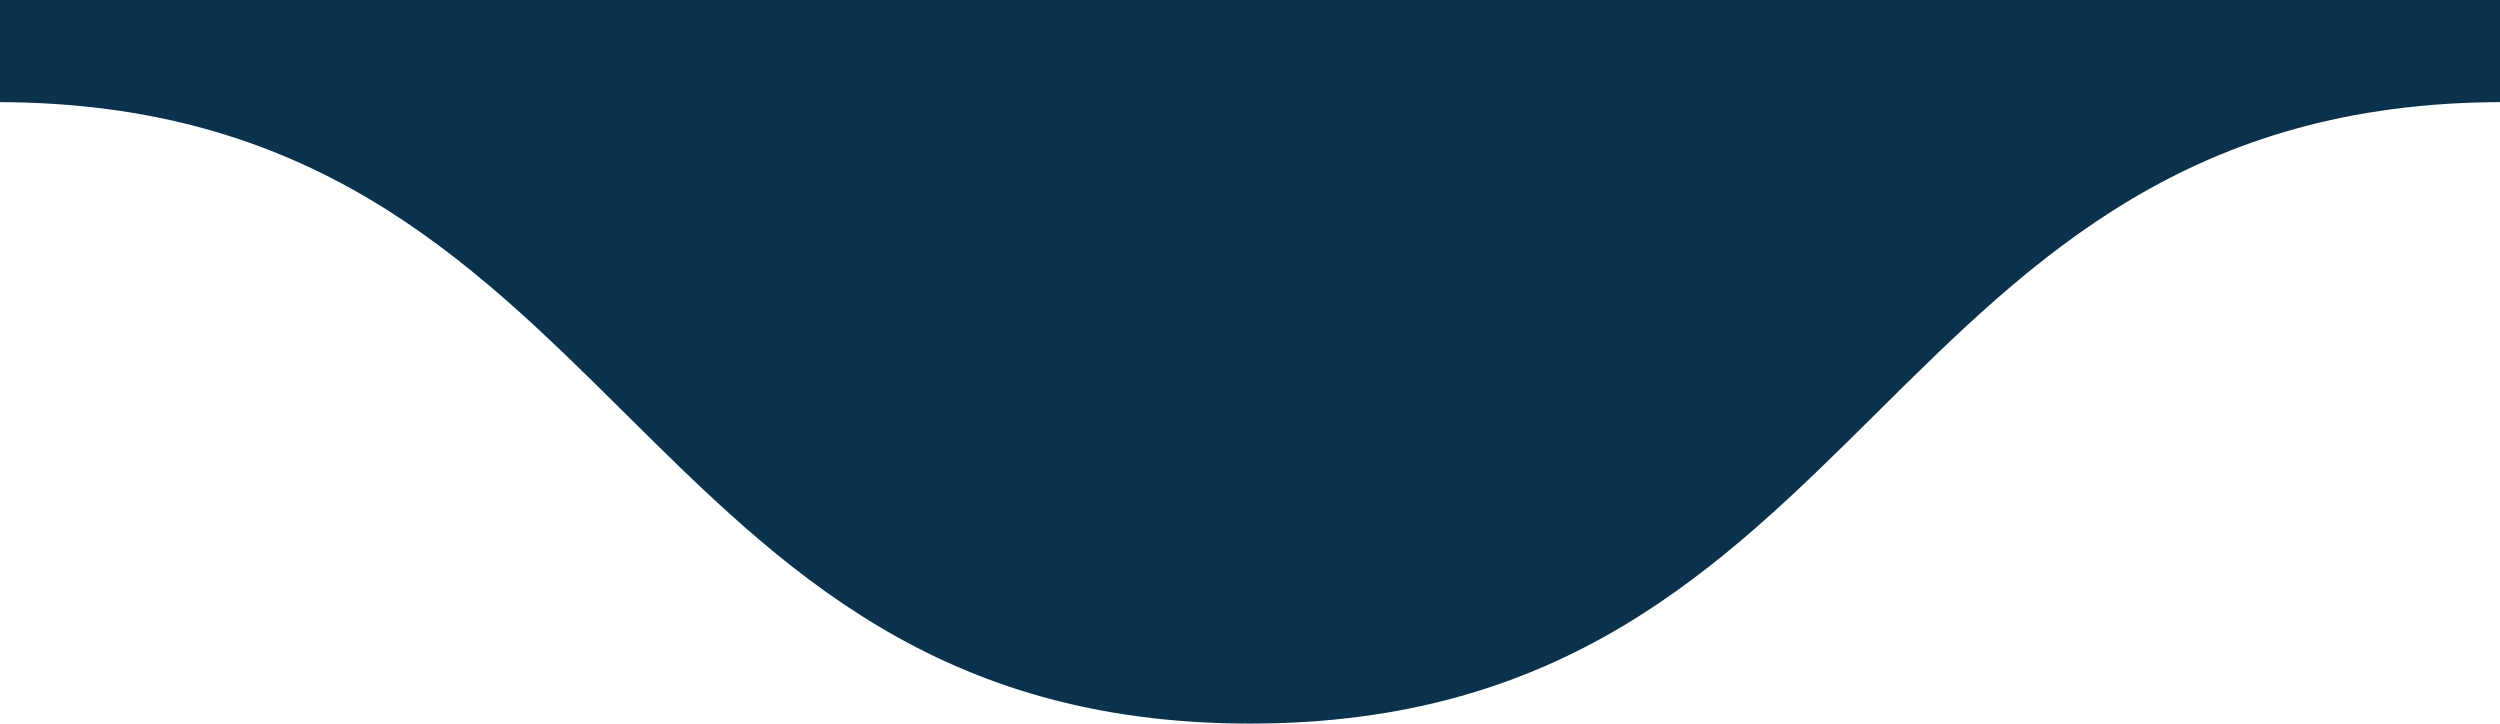 <?xml version="1.0" encoding="utf-8"?>
<!-- Generator: Adobe Illustrator 27.0.1, SVG Export Plug-In . SVG Version: 6.00 Build 0)  -->
<svg version="1.1" id="Layer_1" xmlns="http://www.w3.org/2000/svg" xmlns:xlink="http://www.w3.org/1999/xlink" x="0px" y="0px"
	 viewBox="0 0 142 41.1" style="enable-background:new 0 0 142 41.1;" xml:space="preserve">
<style type="text/css">
	.st0{fill:#0A324D;}
</style>
<path class="st0" d="M71,41.1c35.6,0,35.6-35.3,71.2-35.3l0-5.8L-0.2,0v5.8C35.5,5.8,35.5,41.1,71,41.1z"/>
</svg>
